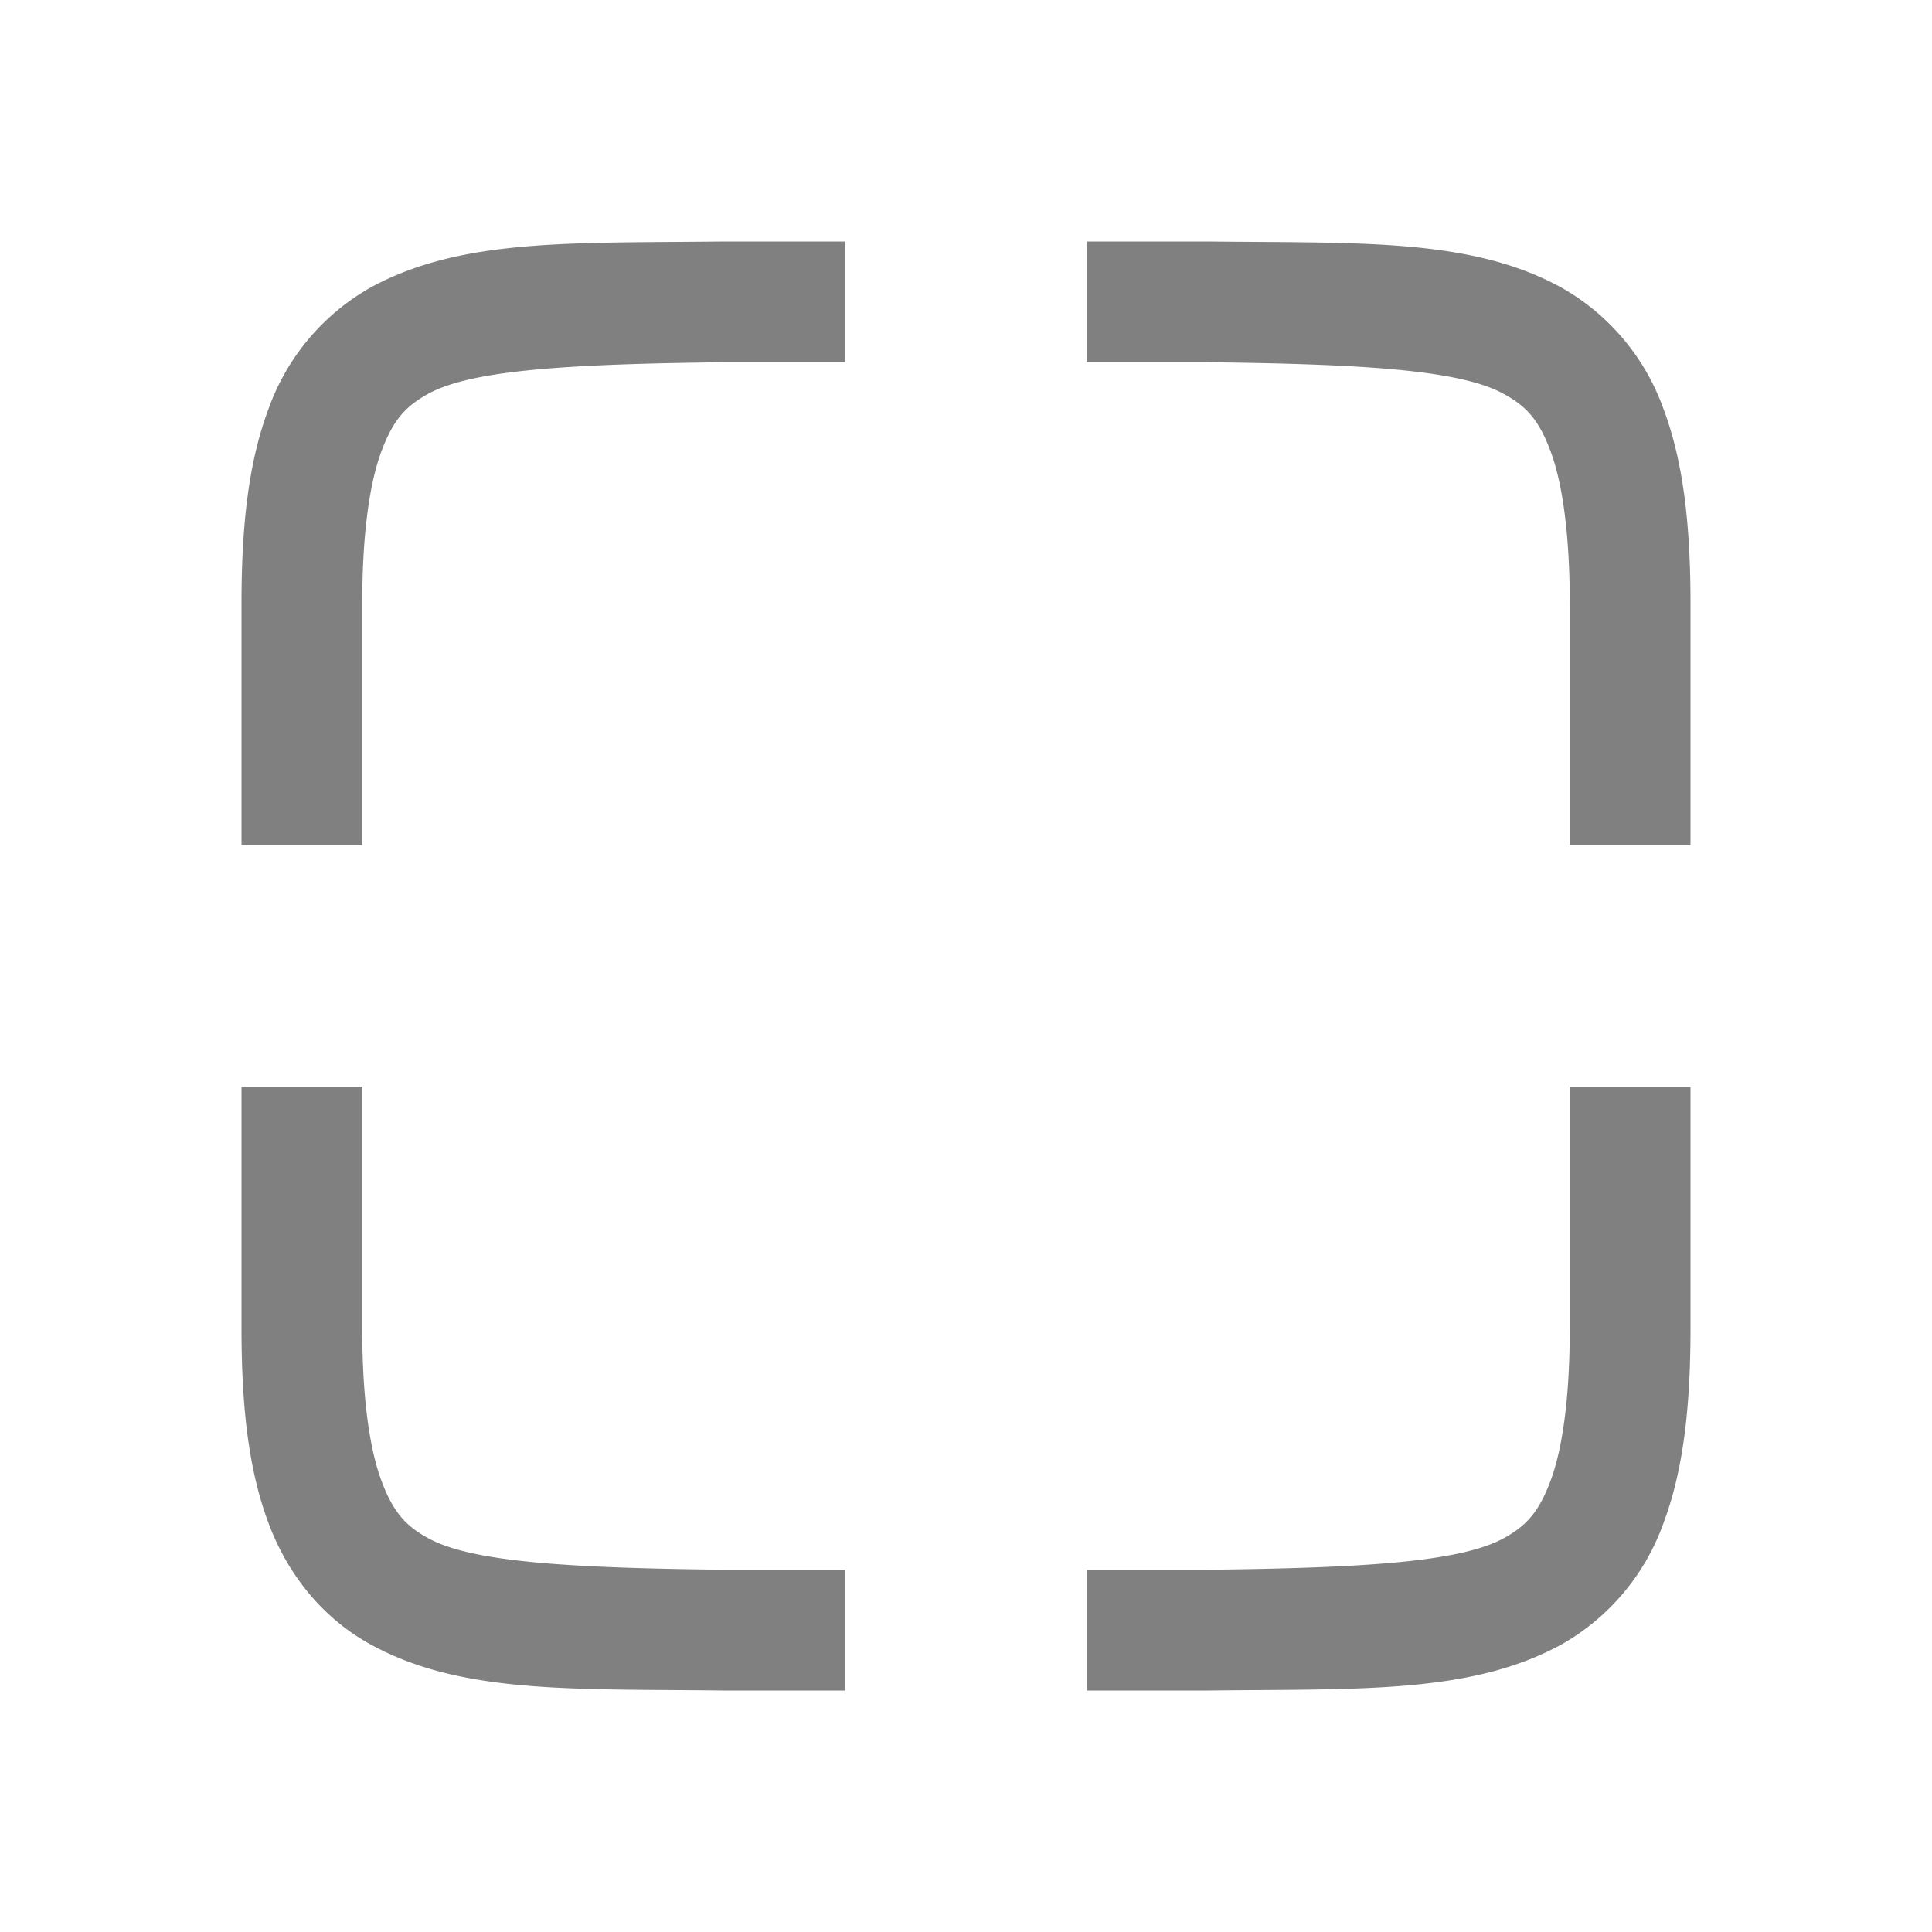 <svg height='16' width='16' xmlns='http://www.w3.org/2000/svg'>
    <g color='#000' transform='translate(-212 -280)'>
        <path d='M217.994 282c-1.258.015-2.179-.03-2.932.385a1.88 1.88 0 0 0-.837.998c-.165.438-.225.96-.225 1.617v2h1v-2c0-.592.063-1.006.16-1.266.098-.26.202-.371.385-.472.366-.202 1.196-.247 2.455-.262h1v-1h-1.002zm3.006 0v1h1c1.259.015 2.087.06 2.453.262.184.1.29.212.387.472.097.26.16.674.16 1.266v2h1v-2c0-.658-.06-1.179-.225-1.617a1.88 1.88 0 0 0-.838-.998c-.752-.416-1.673-.37-2.931-.385h-.004zm-7 7v2c0 .658.06 1.179.225 1.617.164.439.461.79.838.998.752.416 1.673.37 2.931.385H219v-1h-1c-1.259-.015-2.09-.06-2.455-.262-.183-.1-.287-.212-.385-.472-.097-.26-.16-.674-.16-1.266v-2zm11 0v2c0 .592-.063 1.006-.16 1.266-.098.26-.202.371-.385.472-.366.202-1.196.247-2.455.262h-1v1h1.006c1.258-.015 2.179.03 2.932-.385a1.88 1.88 0 0 0 .837-.998c.165-.438.225-.96.225-1.617v-2z' fill='gray' font-family='sans-serif' font-weight='400' overflow='visible' style='line-height:normal;font-variant-ligatures:normal;font-variant-position:normal;font-variant-caps:normal;font-variant-numeric:normal;font-variant-alternates:normal;font-feature-settings:normal;text-indent:0;text-align:start;text-decoration-line:none;text-decoration-style:solid;text-decoration-color:#000;text-transform:none;text-orientation:mixed;shape-padding:0;isolation:auto;mix-blend-mode:normal;marker:none' white-space='normal'/>
        
    </g>
</svg>

